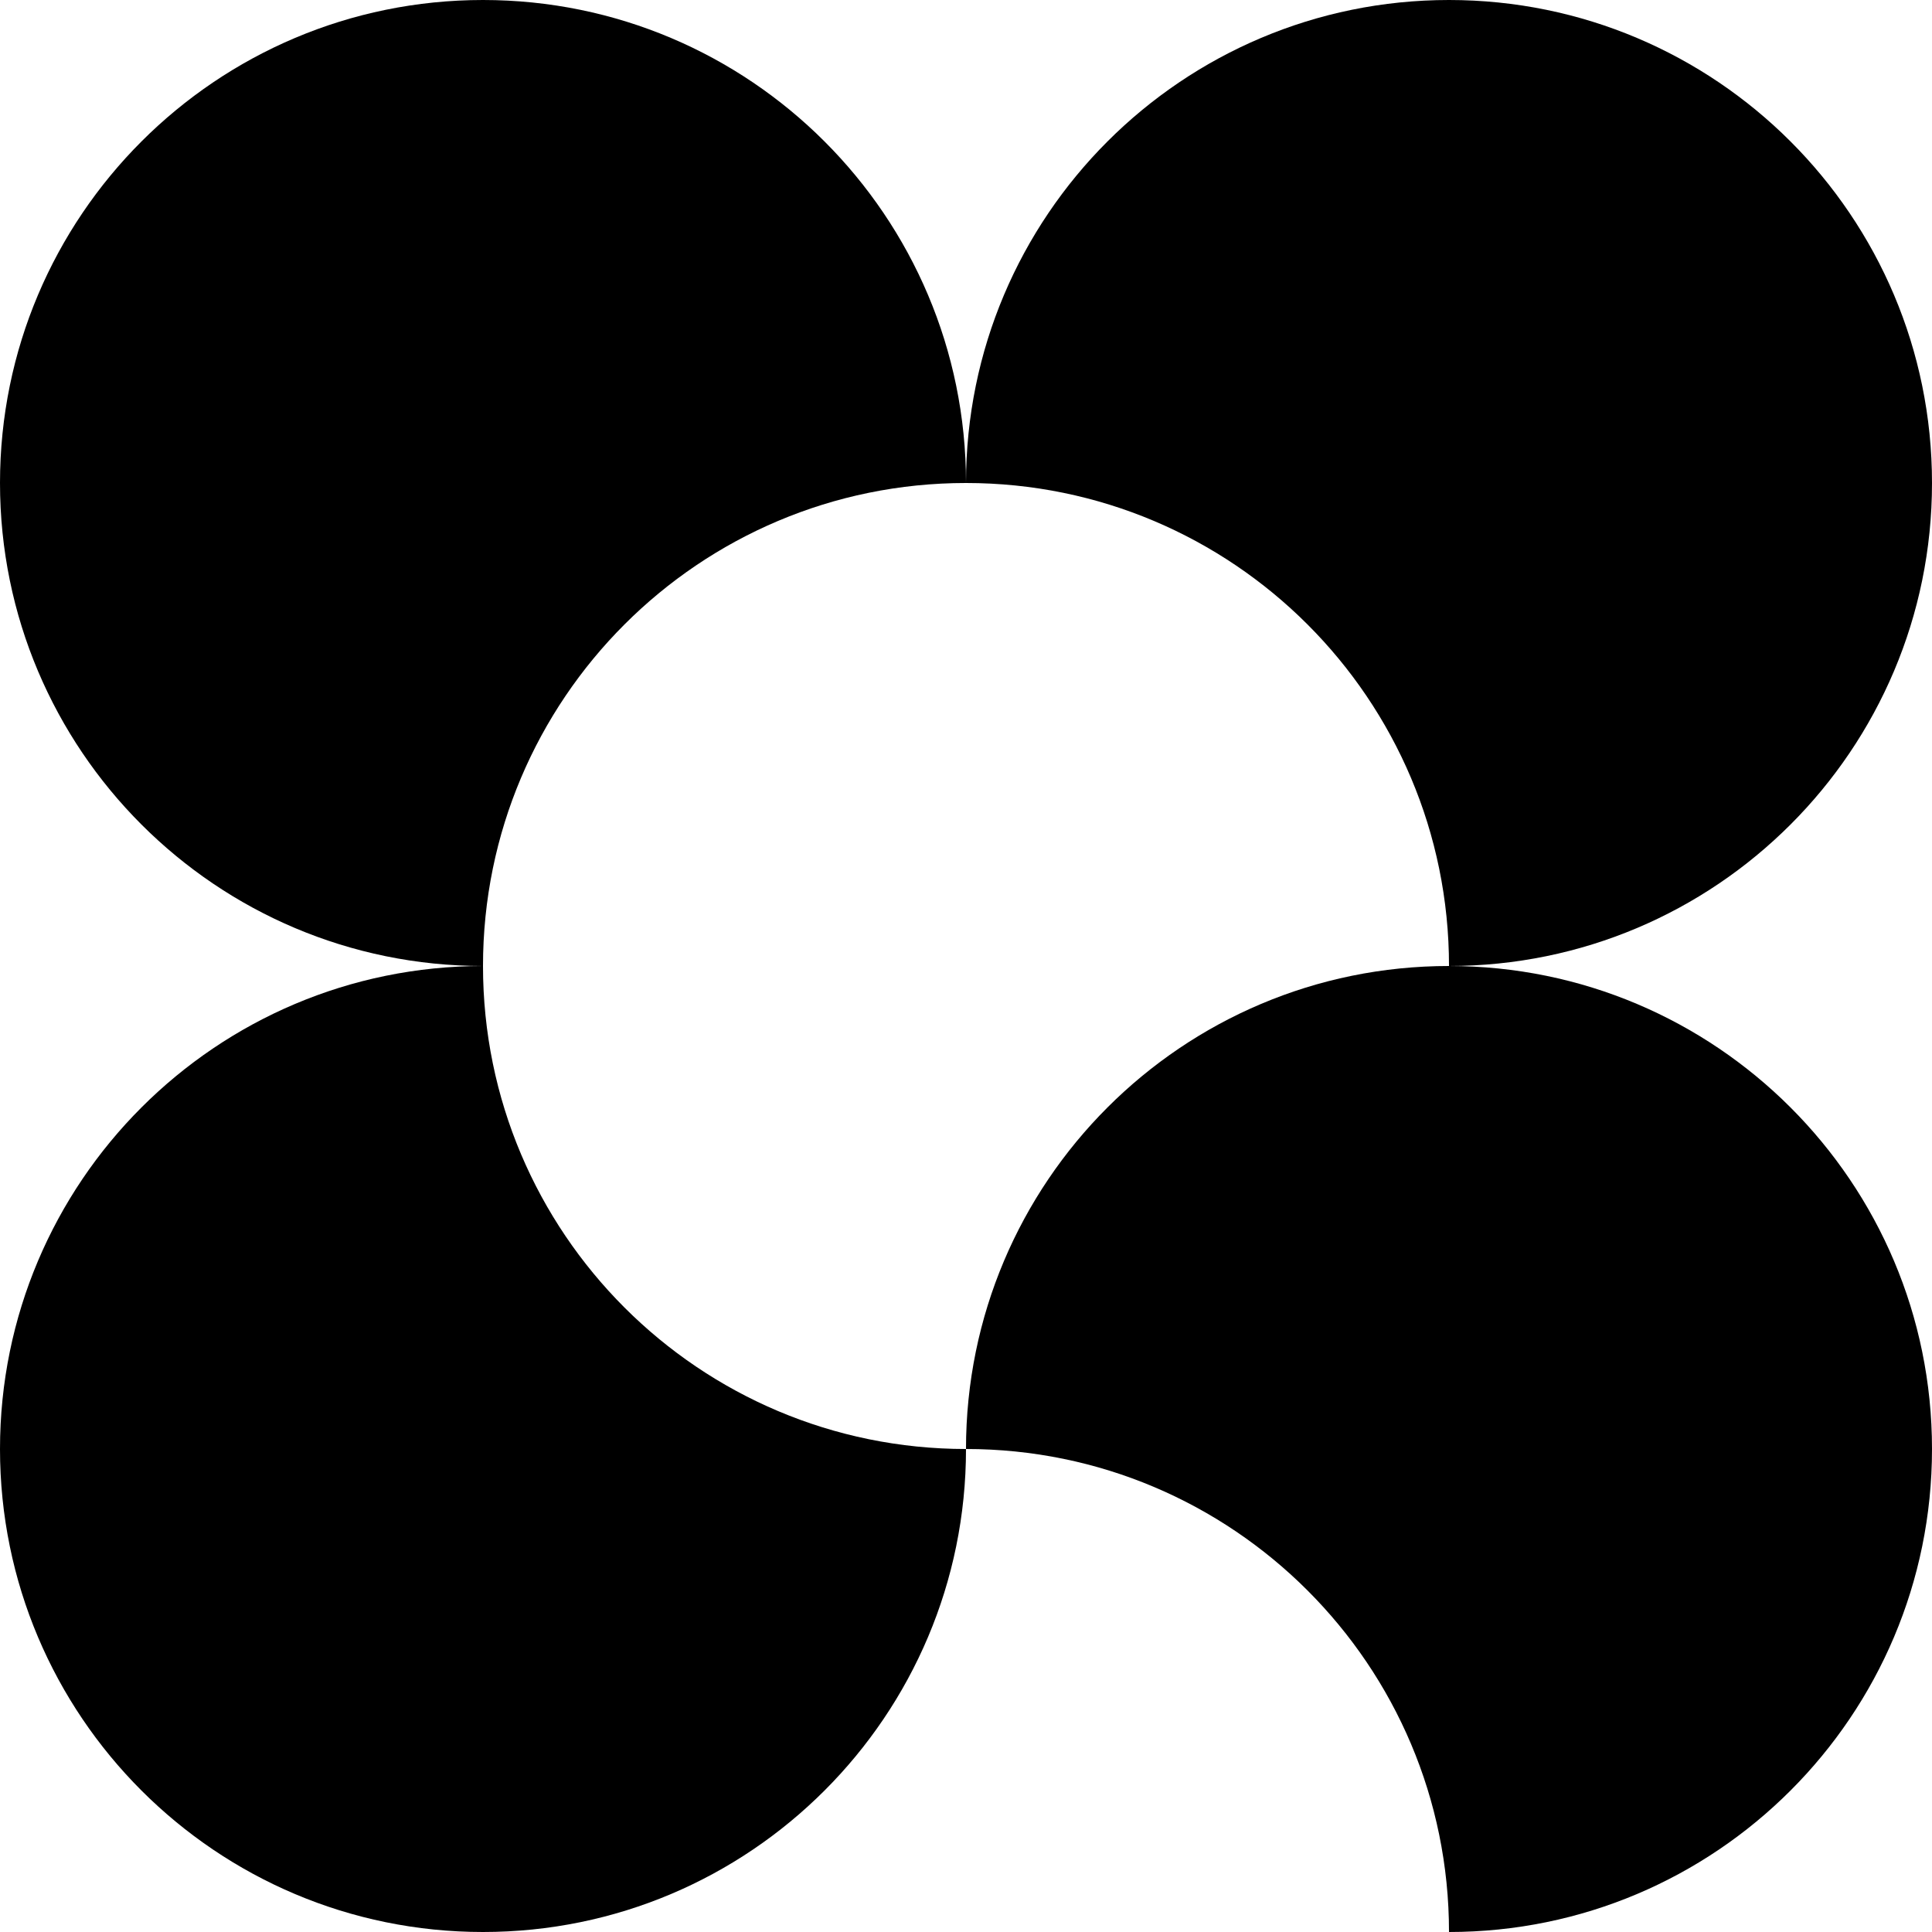 <svg width="512" height="512" viewBox="0 0 512 512" fill="none" xmlns="http://www.w3.org/2000/svg">
    <path d="M128 256C128 185.308 185.308 128 256 128C256 57.308 198.692 0 128 0C57.308 0 0 57.308 0 128C0 198.692 57.308 256 128 256Z" fill="black"/>
    <path d="M256 128C326.692 128 384 185.308 384 256C454.692 256 512 198.692 512 128C512 57.308 454.692 0 384 0C313.308 0 256 57.308 256 128Z" fill="black"/>
    <path d="M256 384C326.692 384 384 441.308 384 512C454.692 512 512 454.692 512 384C512 313.308 454.692 256 384 256C313.308 256 256 313.308 256 384Z" fill="black"/>
    <path d="M256 384C185.308 384 128 326.692 128 256C57.308 256 0 313.308 0 384C0 454.692 57.308 512 128 512C198.692 512 256 454.692 256 384Z" fill="black"/>
</svg>